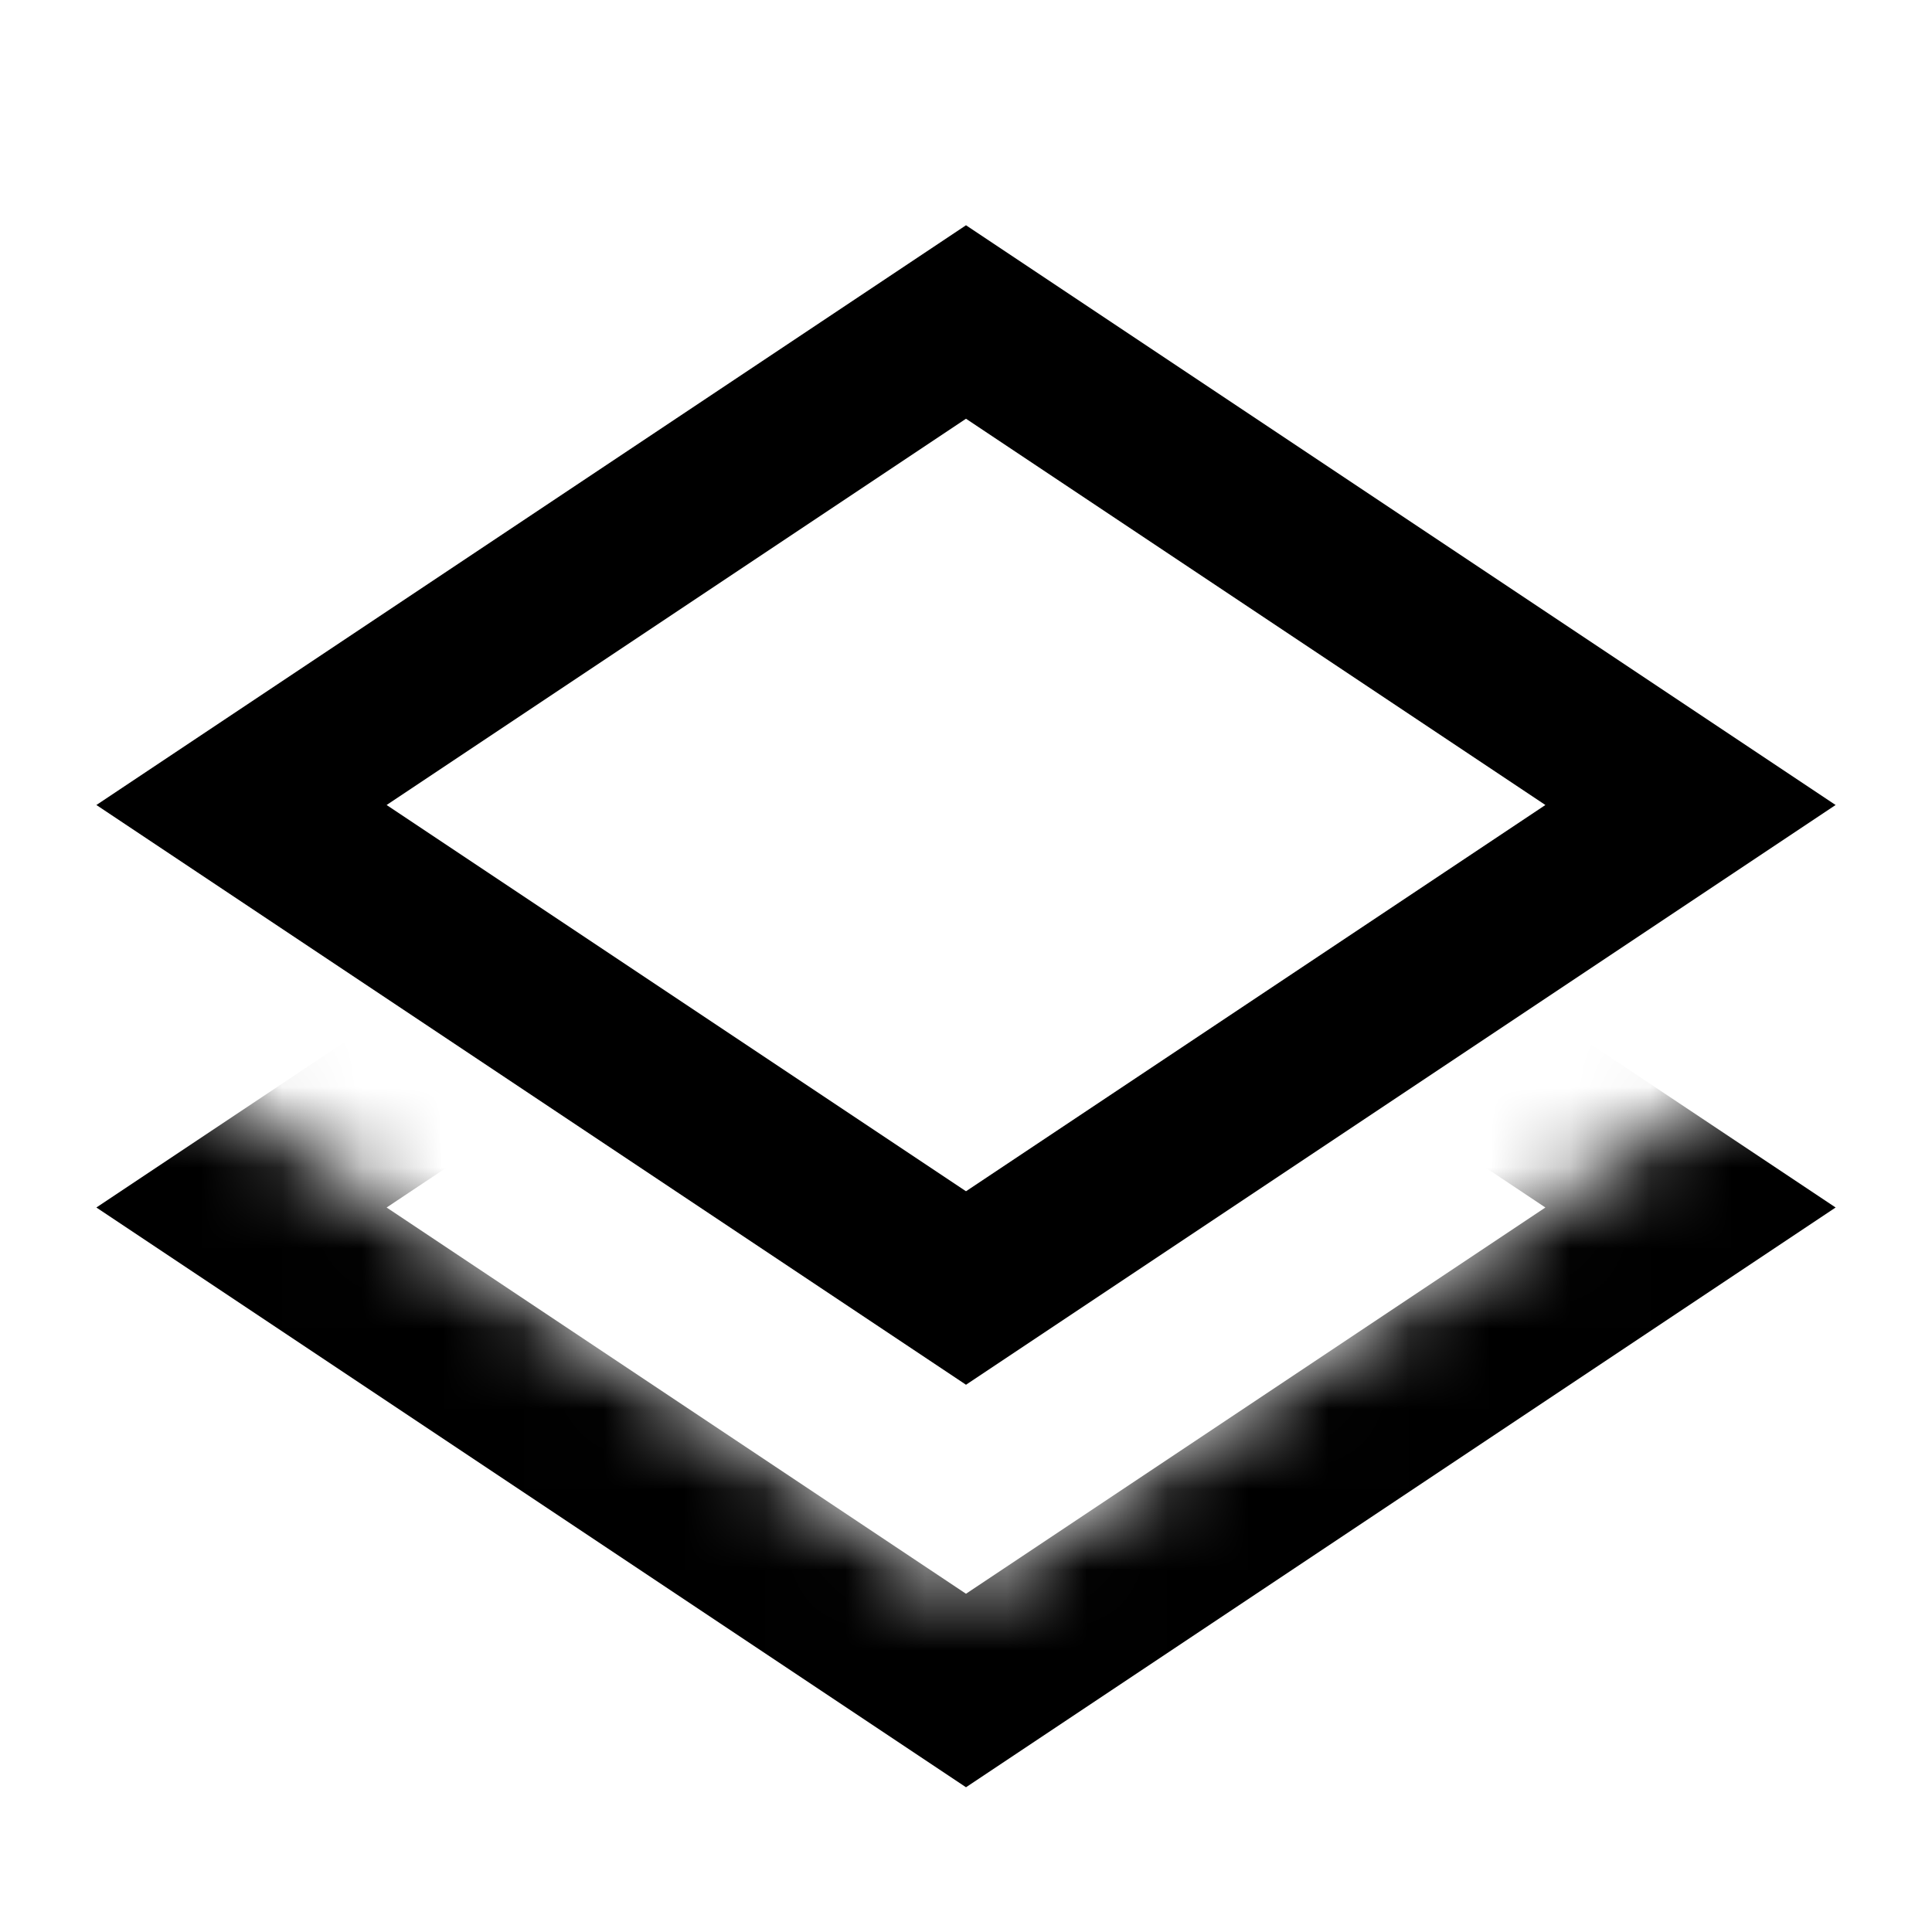 <svg width="24" height="24" viewBox="0 0 24 24" fill="none" xmlns="http://www.w3.org/2000/svg">
<mask id="mask0_548_946" style="mask-type:alpha" maskUnits="userSpaceOnUse" x="0" y="11" width="24" height="12">
<path d="M12 19.797L0 11.797V23H24V11.797L12 19.797Z" fill="white"/>
</mask>
<g mask="url(#mask0_548_946)">
<path d="M3 15L12 9L21 15L12 21L3 15Z" stroke="black" stroke-width="2"/>
</g>
<path d="M3 10L12 4L21 10L12 16L3 10Z" stroke="black" stroke-width="2"/>
</svg>
